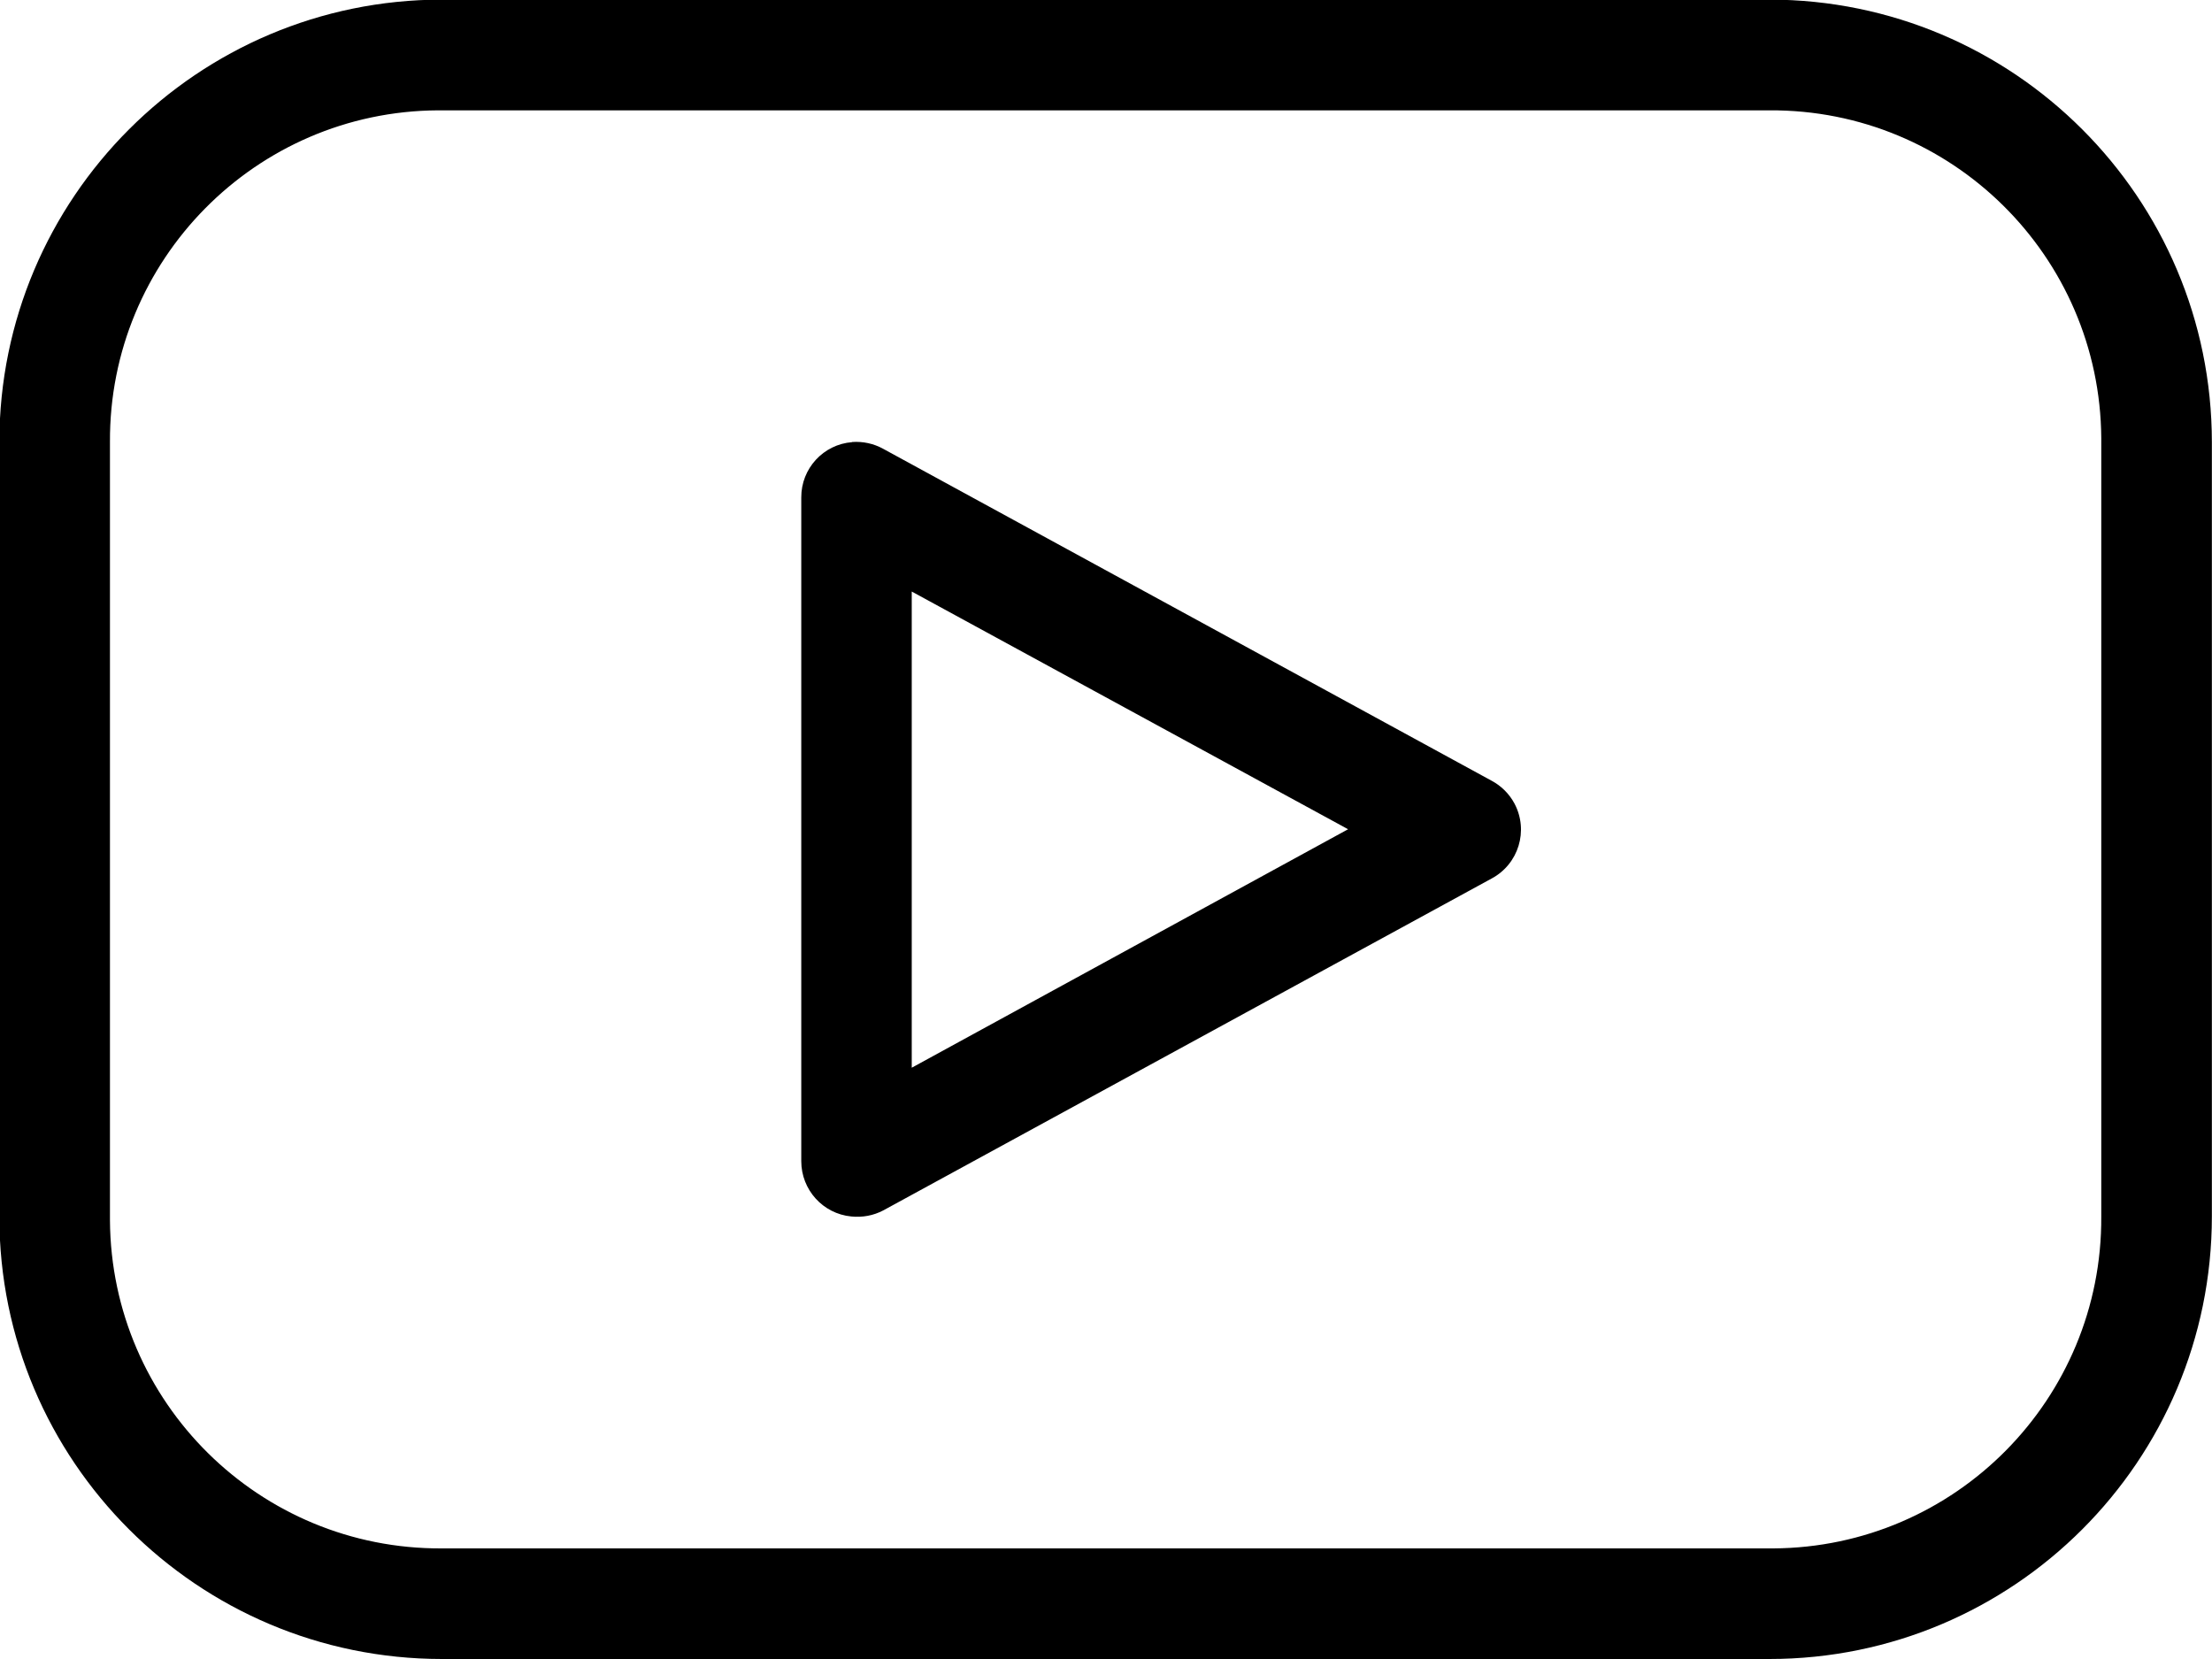 <?xml version="1.0" encoding="UTF-8" standalone="no"?><!-- Generator: Gravit.io --><svg xmlns="http://www.w3.org/2000/svg" xmlns:xlink="http://www.w3.org/1999/xlink" style="isolation:isolate" viewBox="0 0 171.6 128.7" width="171.6pt" height="128.7pt"><defs><clipPath id="_clipPath_WtvqEEAxBPIUnoDM5SSUXPUeeZVAaPD9"><rect width="171.6" height="128.7"/></clipPath></defs><g clip-path="url(#_clipPath_WtvqEEAxBPIUnoDM5SSUXPUeeZVAaPD9)"><clipPath id="_clipPath_5y5AZdydvATAqHGwZgW64GYcLO4jqgTE"><rect x="-0.04" y="-0.03" width="171.64" height="128.73" transform="matrix(1,0,0,1,0,0)"/></clipPath><g clip-path="url(#_clipPath_5y5AZdydvATAqHGwZgW64GYcLO4jqgTE)"><g><g><path d=" M 34.28 -0.03 C 15.33 -0.02 -0.04 15.35 -0.05 34.3 L -0.05 94.37 C -0.05 113.32 15.32 128.69 34.28 128.7 L 137.26 128.7 C 156.22 128.7 171.58 113.33 171.59 94.37 L 171.59 34.3 C 171.58 15.34 156.21 -0.02 137.26 -0.03 L 34.28 -0.03 L 34.28 -0.03 Z  M 34.28 8.56 L 137.26 8.56 C 151.39 8.47 162.92 19.86 163.01 34 C 163.01 34.1 163.01 34.2 163.01 34.31 L 163.01 94.38 C 163.09 108.51 151.7 120.04 137.57 120.12 C 137.47 120.12 137.37 120.12 137.26 120.12 L 34.28 120.12 C 20.14 120.2 8.62 108.81 8.53 94.67 C 8.53 94.57 8.53 94.47 8.53 94.37 L 8.53 34.3 C 8.45 20.17 19.84 8.64 33.97 8.56 C 34.07 8.56 34.17 8.56 34.27 8.56 M 66.11 34.3 C 63.87 34.47 62.15 36.35 62.16 38.59 L 62.16 90.08 C 62.16 92.3 63.84 94.16 66.04 94.37 C 66.9 94.46 67.76 94.3 68.52 93.9 L 115.72 68.15 C 117.81 67.03 118.6 64.44 117.49 62.34 C 117.09 61.59 116.47 60.97 115.72 60.57 L 68.52 34.82 C 67.78 34.41 66.94 34.23 66.1 34.29 M 70.73 45.89 L 104.58 64.33 L 70.73 82.83 L 70.73 45.89 Z " /></g></g></g></g></svg>